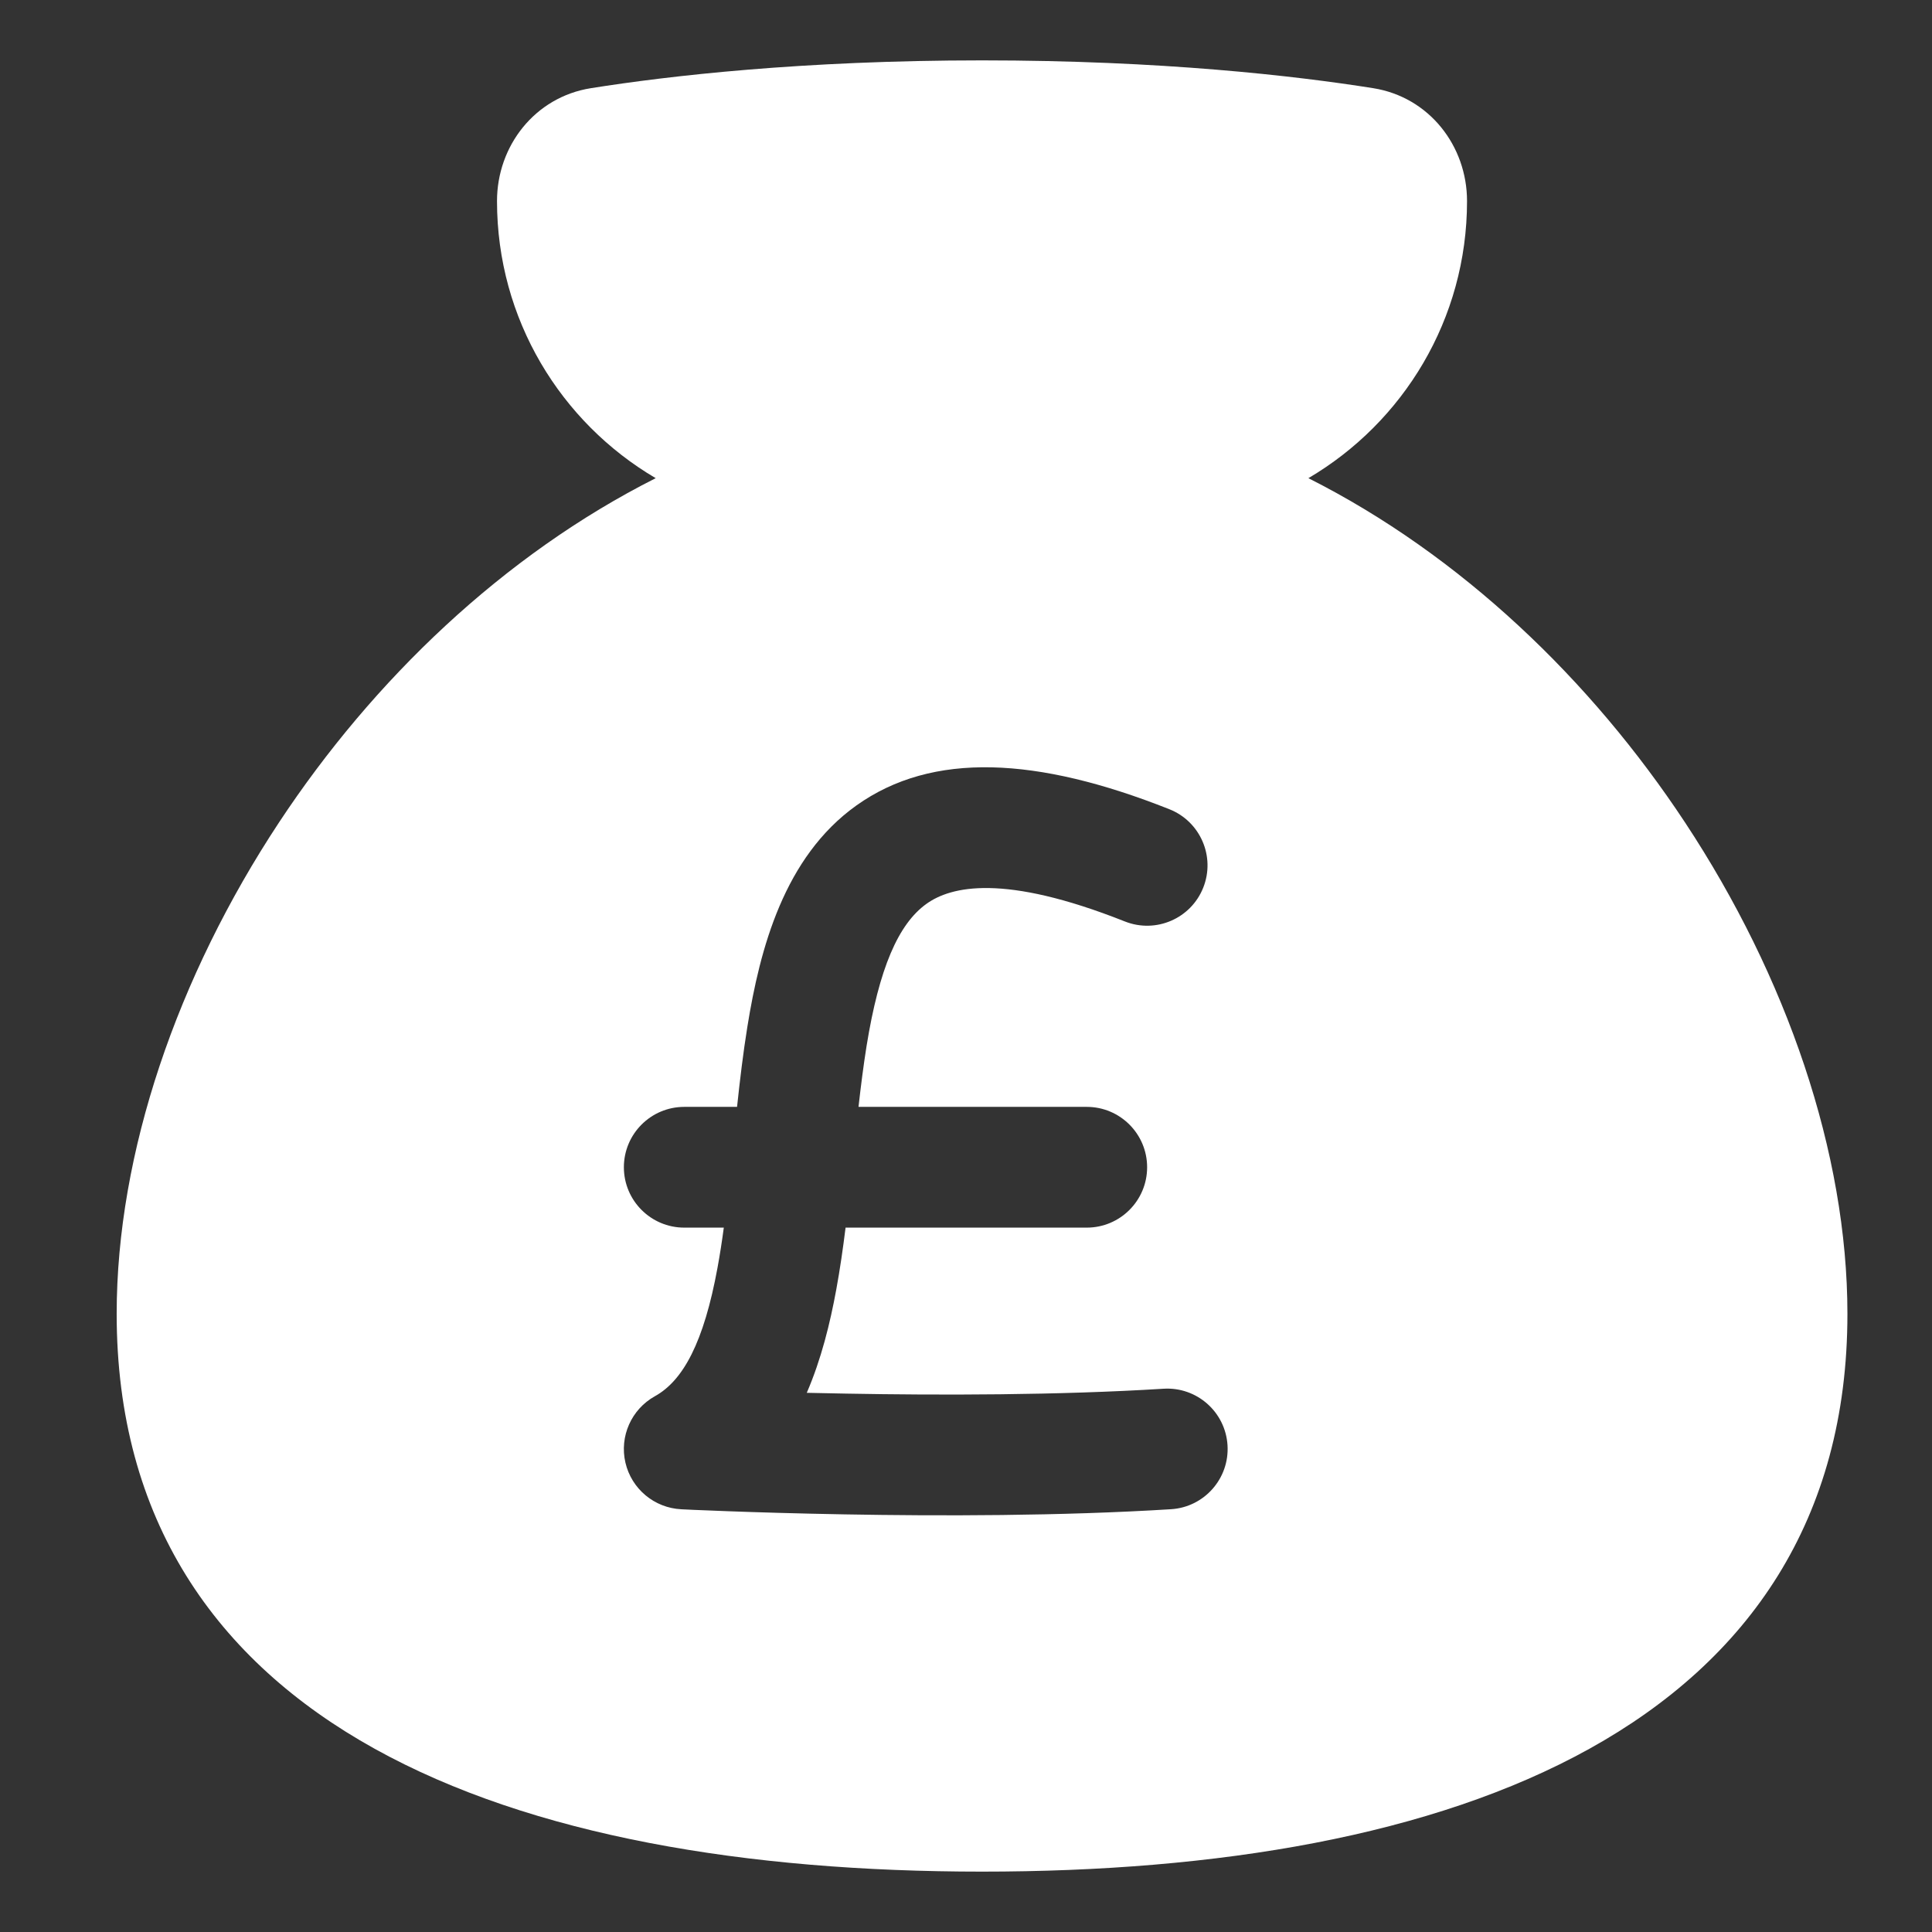 <svg width="36" height="36" viewBox="0 0 36 36" fill="none" xmlns="http://www.w3.org/2000/svg">
<rect x="0" y="0" width="36" height="36" fill="#333333" stroke="none"/>
<path fill-rule="evenodd" clip-rule="evenodd" d="M18.299 1.125C14.948 1.125 12.461 1.413 11.011 1.643C9.966 1.809 9.261 2.719 9.261 3.747C9.261 5.948 10.449 7.87 12.218 8.91C9.379 10.342 6.953 12.669 5.199 15.325C3.303 18.197 2.174 21.482 2.174 24.482C2.174 28.32 4.023 30.944 6.98 32.585C9.911 34.212 13.922 34.875 18.299 34.875C22.675 34.875 26.687 34.212 29.618 32.585C32.575 30.944 34.424 28.32 34.424 24.482C34.424 21.482 33.294 18.197 31.398 15.325C29.645 12.669 27.219 10.342 24.38 8.91C26.148 7.87 27.336 5.948 27.336 3.747C27.336 2.719 26.631 1.809 25.587 1.643C24.137 1.413 21.65 1.125 18.299 1.125ZM15.956 15.01C17.373 13.998 19.326 14.101 21.79 15.079C22.367 15.308 22.65 15.962 22.421 16.539C22.192 17.117 21.538 17.399 20.96 17.17C18.699 16.273 17.717 16.517 17.264 16.841C16.738 17.217 16.381 18.044 16.147 19.492C16.089 19.856 16.041 20.234 15.997 20.625H20.25C20.871 20.625 21.375 21.129 21.375 21.75C21.375 22.371 20.871 22.875 20.25 22.875H15.756C15.708 23.263 15.652 23.651 15.583 24.027C15.468 24.654 15.304 25.326 15.033 25.953C15.266 25.959 15.513 25.964 15.77 25.968C17.509 26 19.724 25.999 21.68 25.877C22.3 25.838 22.834 26.309 22.873 26.929C22.912 27.549 22.44 28.084 21.82 28.122C19.776 28.25 17.491 28.25 15.73 28.218C14.847 28.202 14.089 28.179 13.553 28.159C13.284 28.149 13.07 28.14 12.923 28.134L12.842 28.13L12.754 28.126L12.71 28.124L12.694 28.123L12.75 27C12.694 28.123 12.694 28.123 12.694 28.123C12.193 28.098 11.768 27.744 11.654 27.255C11.54 26.765 11.765 26.26 12.204 26.016C12.73 25.724 13.115 25.012 13.37 23.621C13.414 23.381 13.453 23.132 13.487 22.875H12.75C12.129 22.875 11.625 22.371 11.625 21.75C11.625 21.129 12.129 20.625 12.75 20.625H13.734C13.787 20.127 13.847 19.621 13.926 19.133C14.161 17.674 14.611 15.971 15.956 15.01Z" fill="white"/>
</svg>
